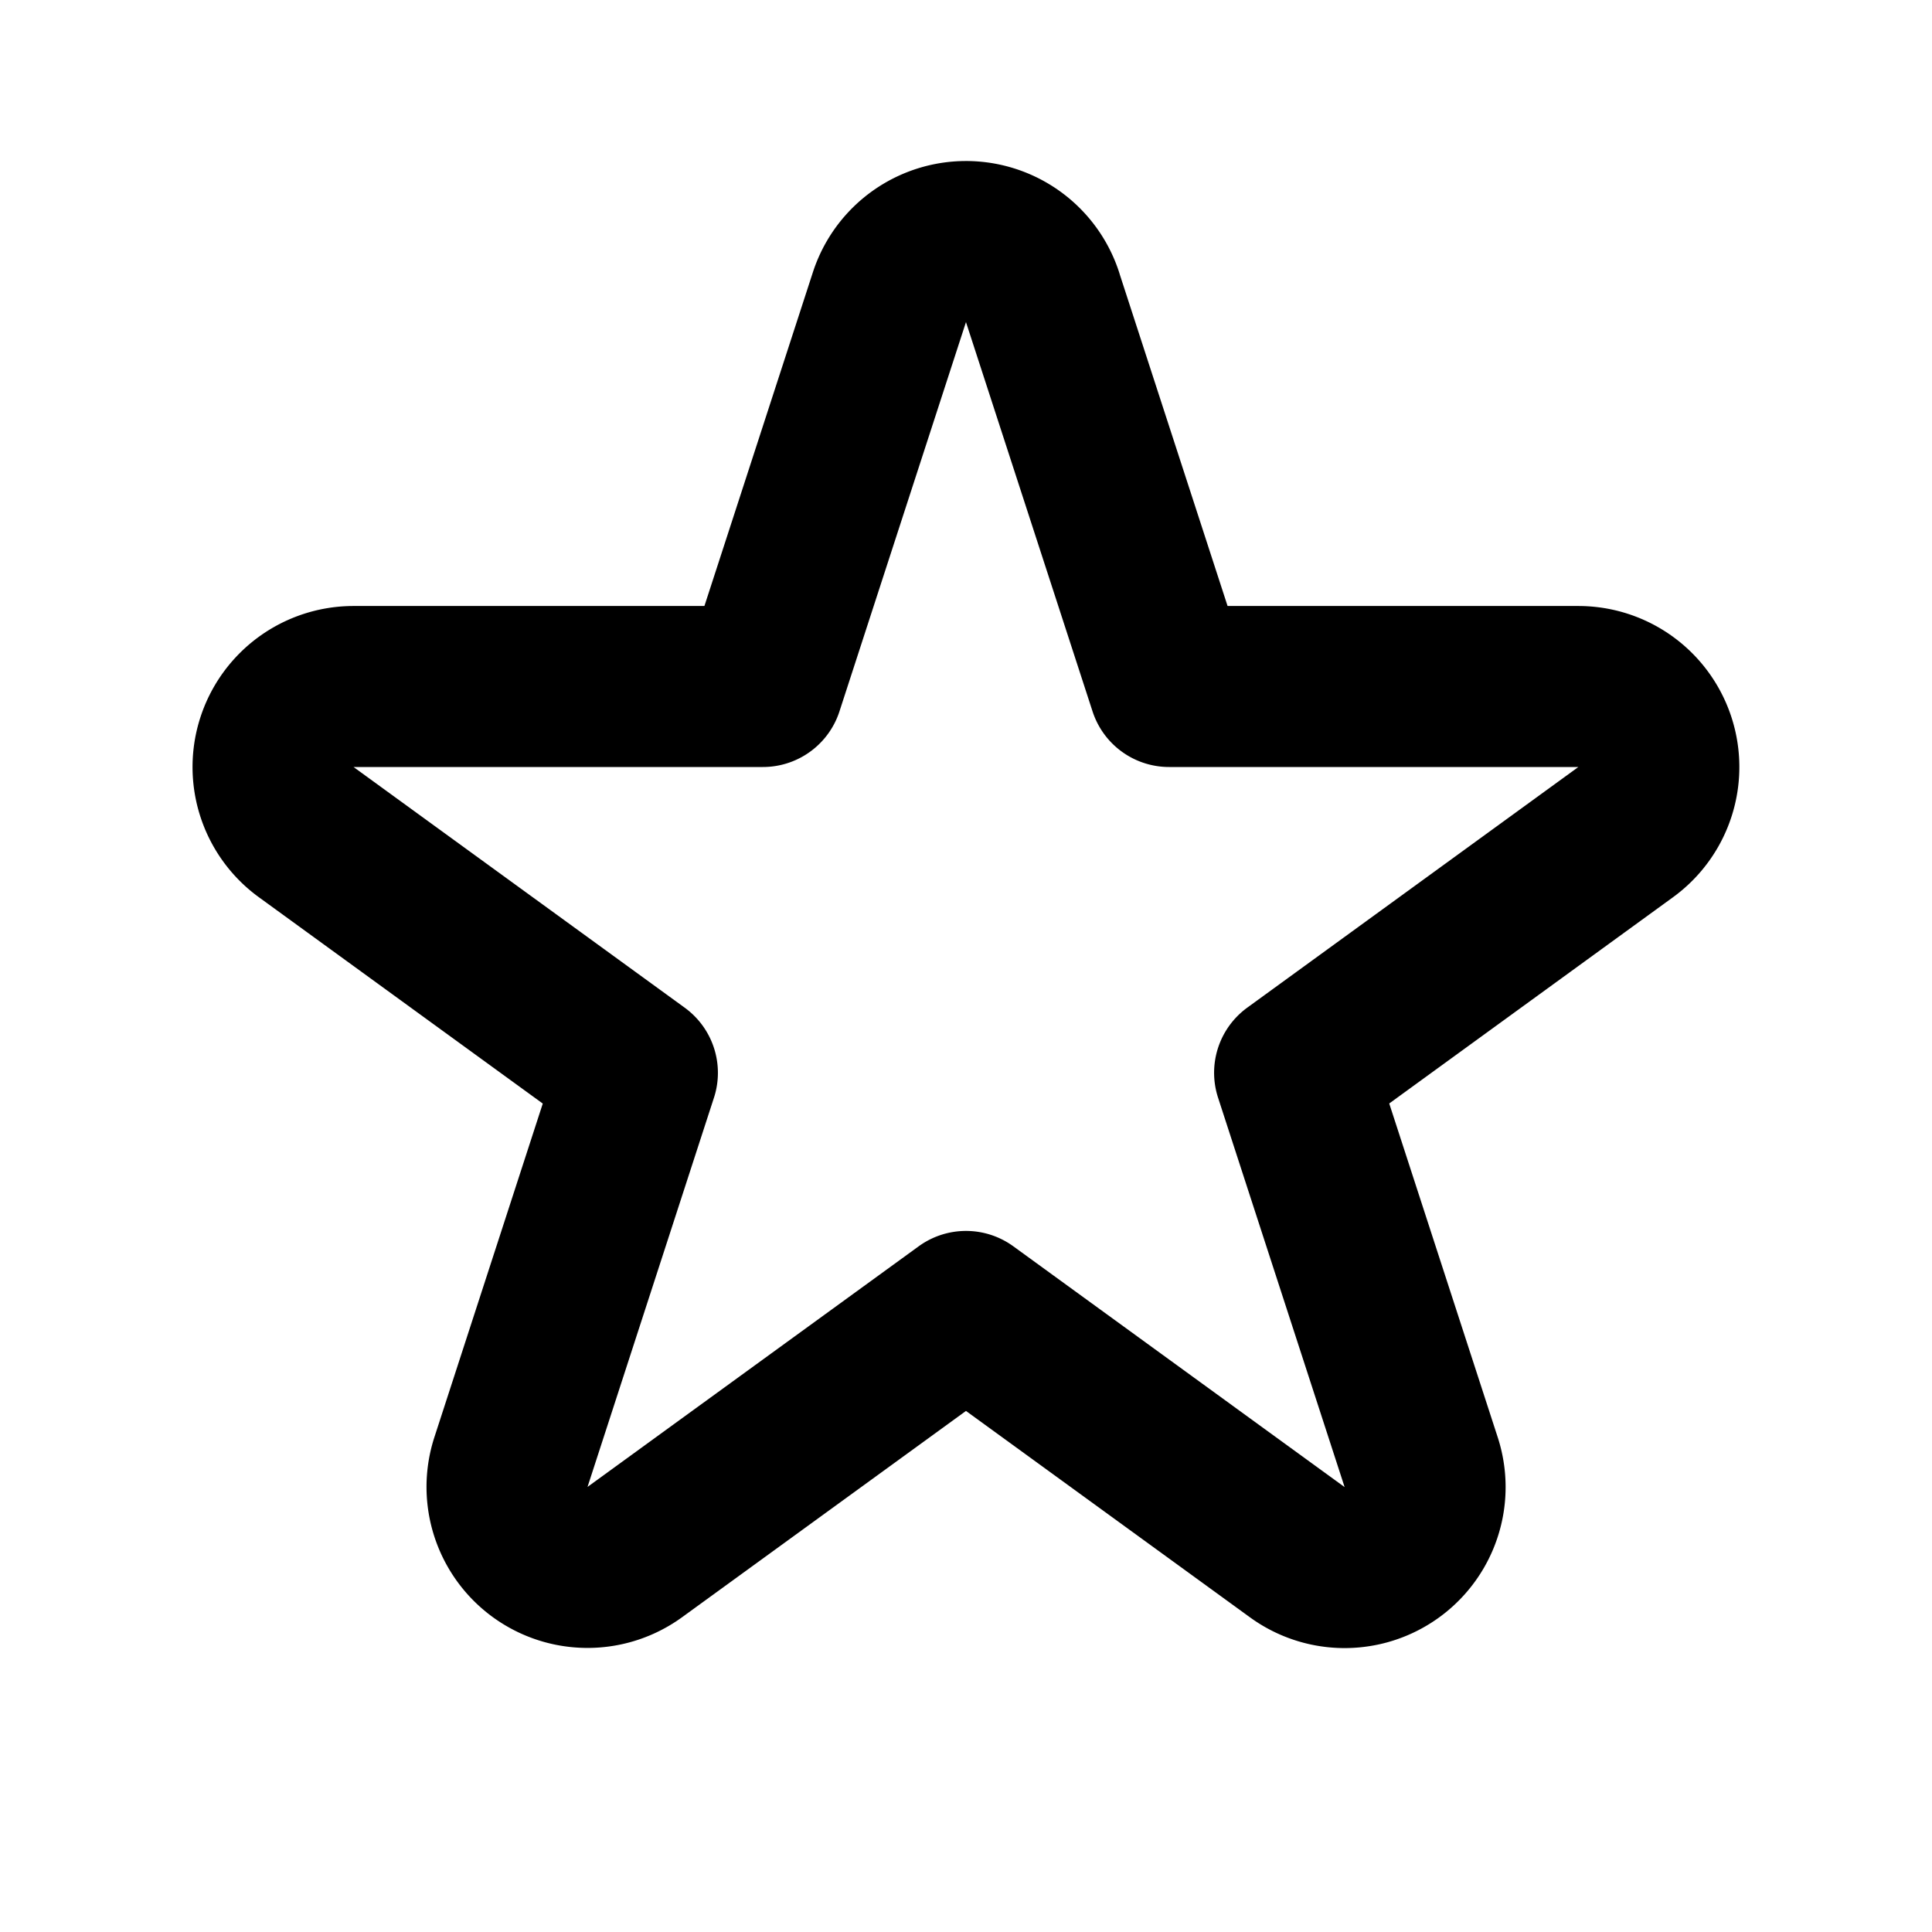 <svg xmlns="http://www.w3.org/2000/svg" fill="none" viewBox="0 0 24 24">
  <path stroke="currentColor" stroke-linejoin="round" stroke-width="2" d="M12.951 3.691a1 1 0 00-1.902 0L9.477 8.528H4.392a1 1 0 00-.588 1.809l4.114 2.99-1.571 4.836a1 1 0 001.538 1.118L12 16.291l4.114 2.99a1 1 0 001.54-1.118l-1.572-4.837 4.114-2.99a1 1 0 00-.588-1.808h-5.085L12.95 3.69z"/>
</svg>

